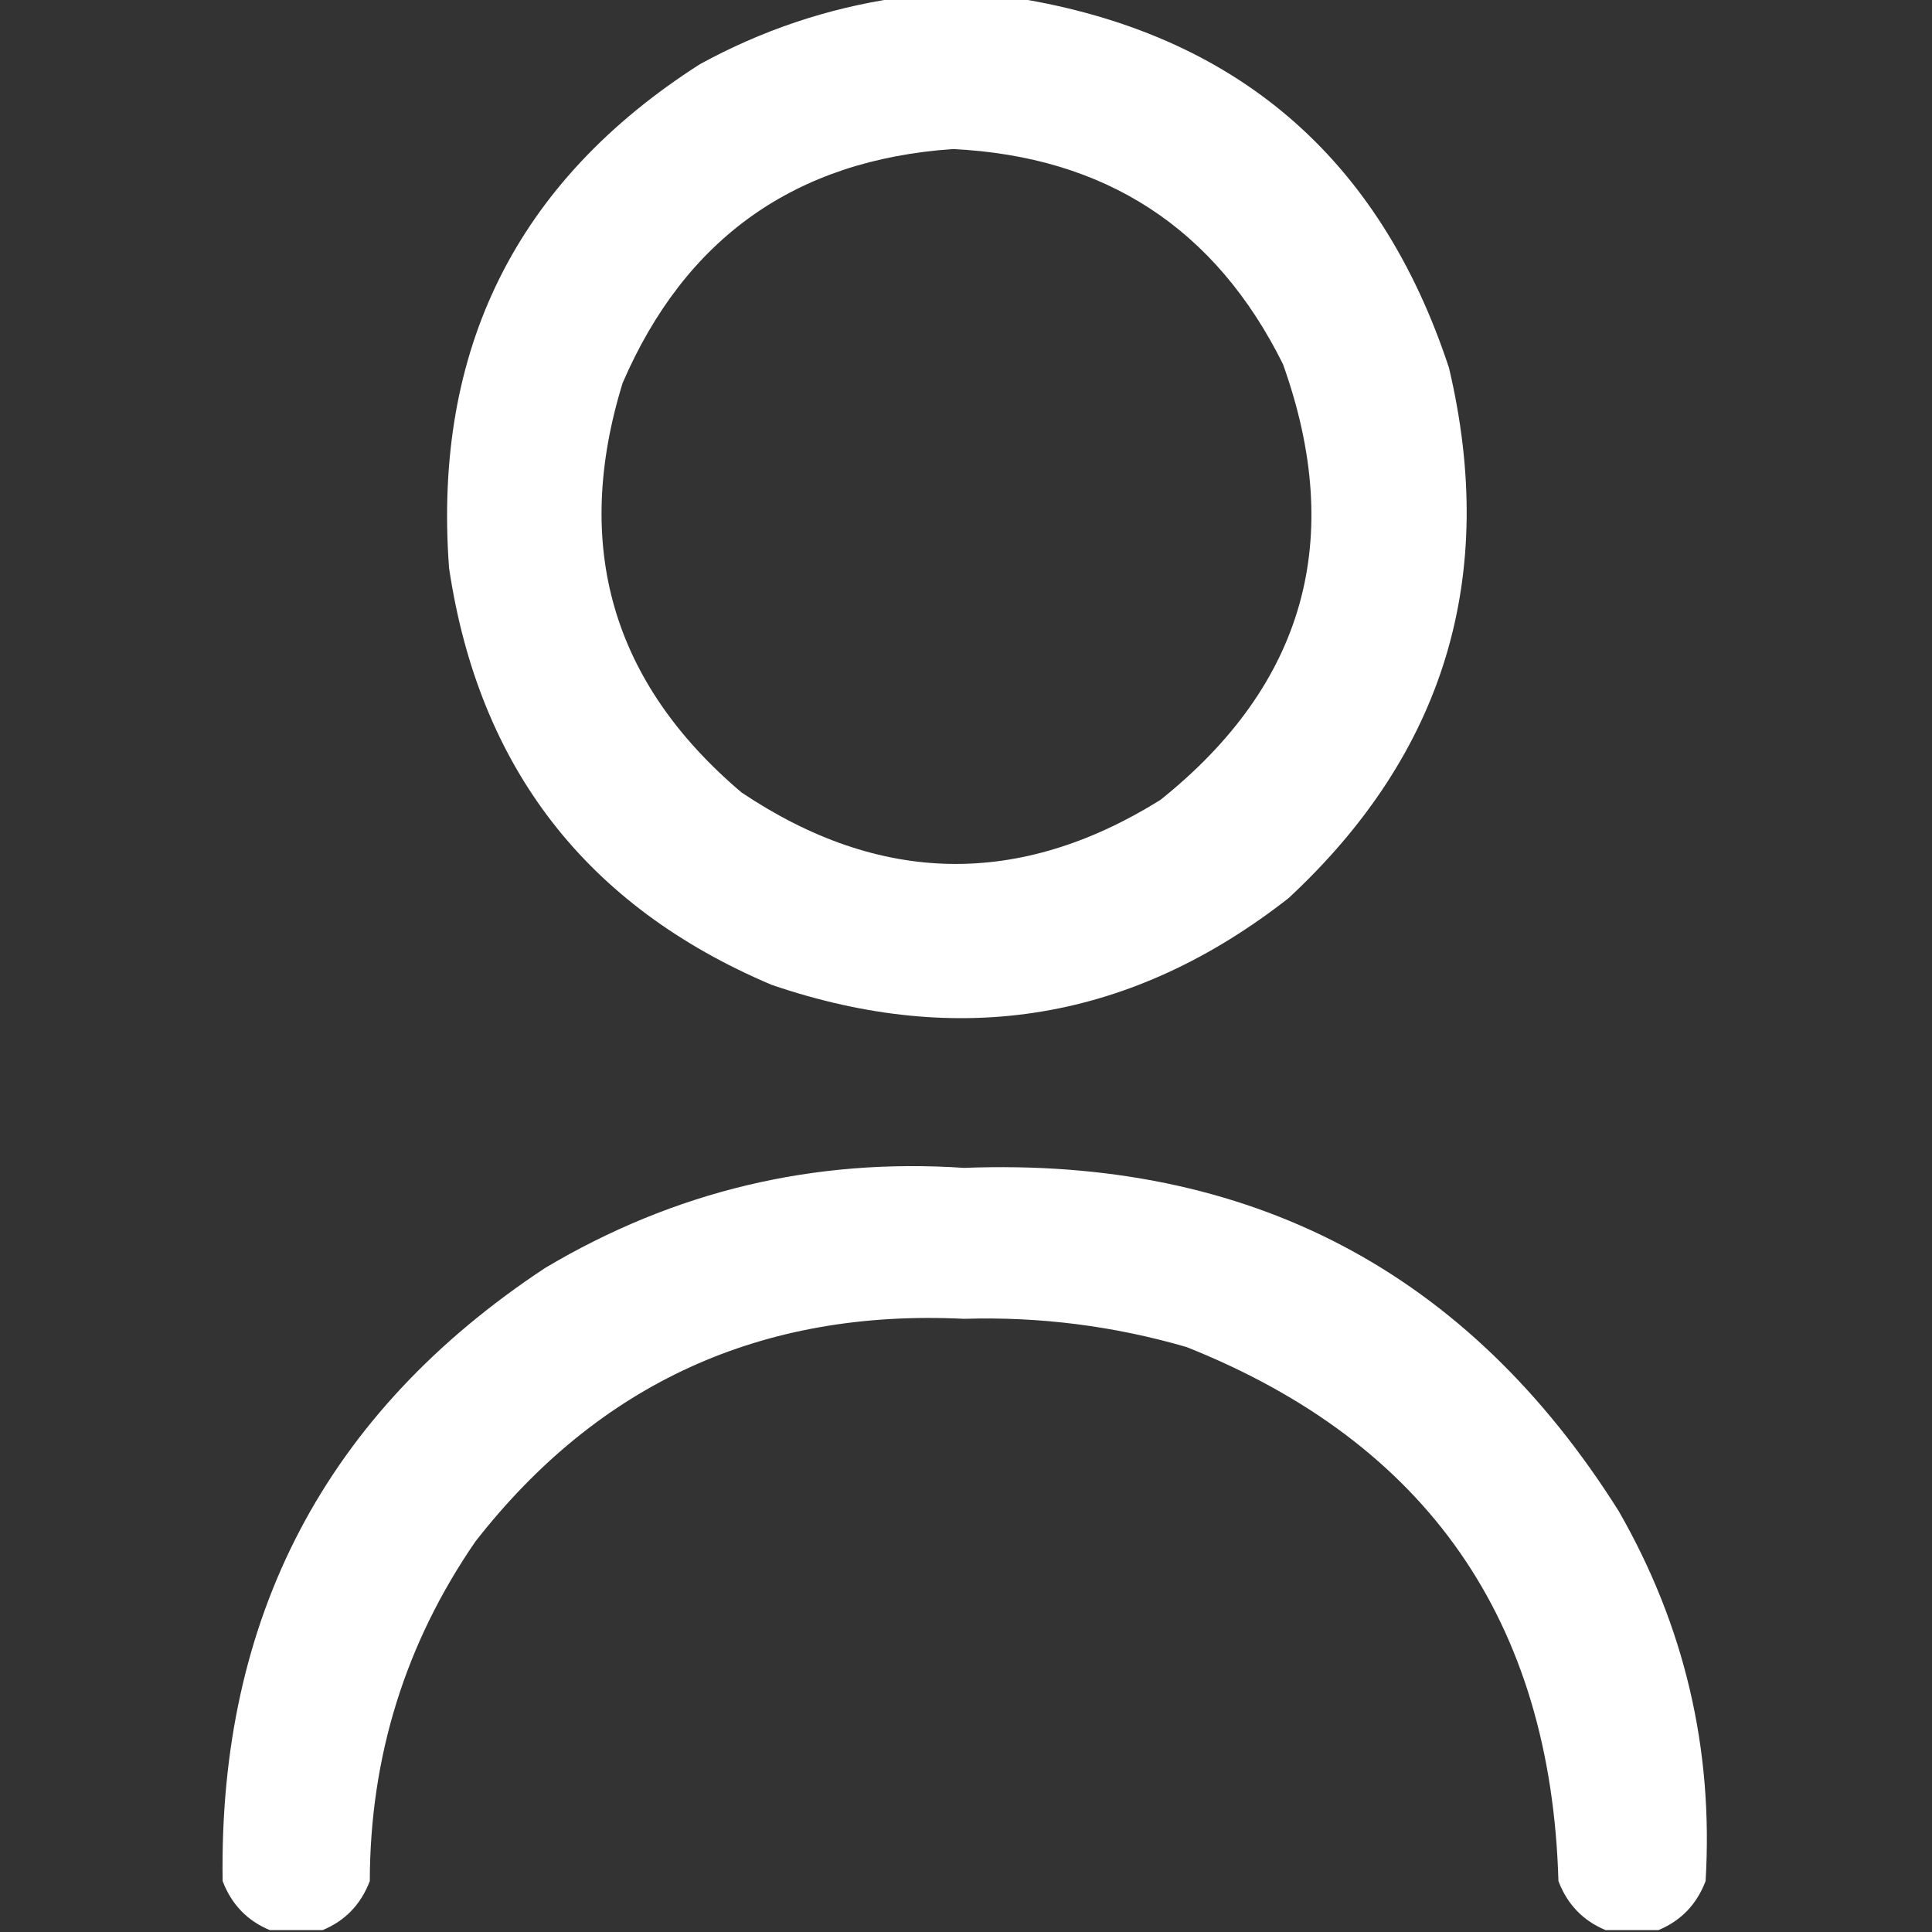 <?xml version="1.0" encoding="UTF-8"?>
<!DOCTYPE svg PUBLIC "-//W3C//DTD SVG 1.1//EN" "http://www.w3.org/Graphics/SVG/1.1/DTD/svg11.dtd">
<svg xmlns="http://www.w3.org/2000/svg" version="1.1" width="512px" height="512px" style="shape-rendering:geometricPrecision; text-rendering:geometricPrecision; image-rendering:optimizeQuality; fill-rule:evenodd; clip-rule:evenodd" xmlns:xlink="http://www.w3.org/1999/xlink">
<rect width="100%" height="100%" fill="#333333" stroke="none"/>
<g><path style="opacity:1" fill="#fefffe" d="M 237.5,-0.5 C 248.167,-0.5 258.833,-0.5 269.5,-0.5C 327.419,8.908 365.585,41.574 384,97.5C 397.036,152.714 382.869,199.548 341.5,238C 300.129,270.39 254.462,278.056 204.5,261C 155.366,240.192 126.866,203.359 119,150.5C 114.719,92.562 136.886,48.062 185.5,17C 201.915,8.029 219.248,2.195 237.5,-0.5 Z M 252.5,39.5 C 292.93,41.464 322.097,60.464 340,96.5C 356.61,142.909 345.777,181.409 307.5,212C 270.156,235.254 233.156,234.587 196.5,210C 162.178,180.899 151.678,144.732 165,101.5C 181.596,63.069 210.762,42.402 252.5,39.5 Z"/></g>
<g><path style="opacity:1" fill="#fefffe" d="M 439.5,511.5 C 434.833,511.5 430.167,511.5 425.5,511.5C 419.52,509.018 415.353,504.685 413,498.5C 411.028,429.574 378.195,382.408 314.5,357C 295.248,351.393 275.581,348.893 255.5,349.5C 201.919,346.882 158.752,366.549 126,408.5C 107.41,435.502 98.076,465.502 98,498.5C 95.647,504.685 91.48,509.018 85.5,511.5C 80.833,511.5 76.167,511.5 71.5,511.5C 65.52,509.018 61.353,504.685 59,498.5C 57.921,428.481 86.421,374.315 144.5,336C 178.696,315.659 215.696,306.825 255.5,309.5C 331.186,306.586 389.019,336.919 429,400.5C 446.43,430.884 454.096,463.551 452,498.5C 449.647,504.685 445.48,509.018 439.5,511.5 Z"/></g>
</svg>

